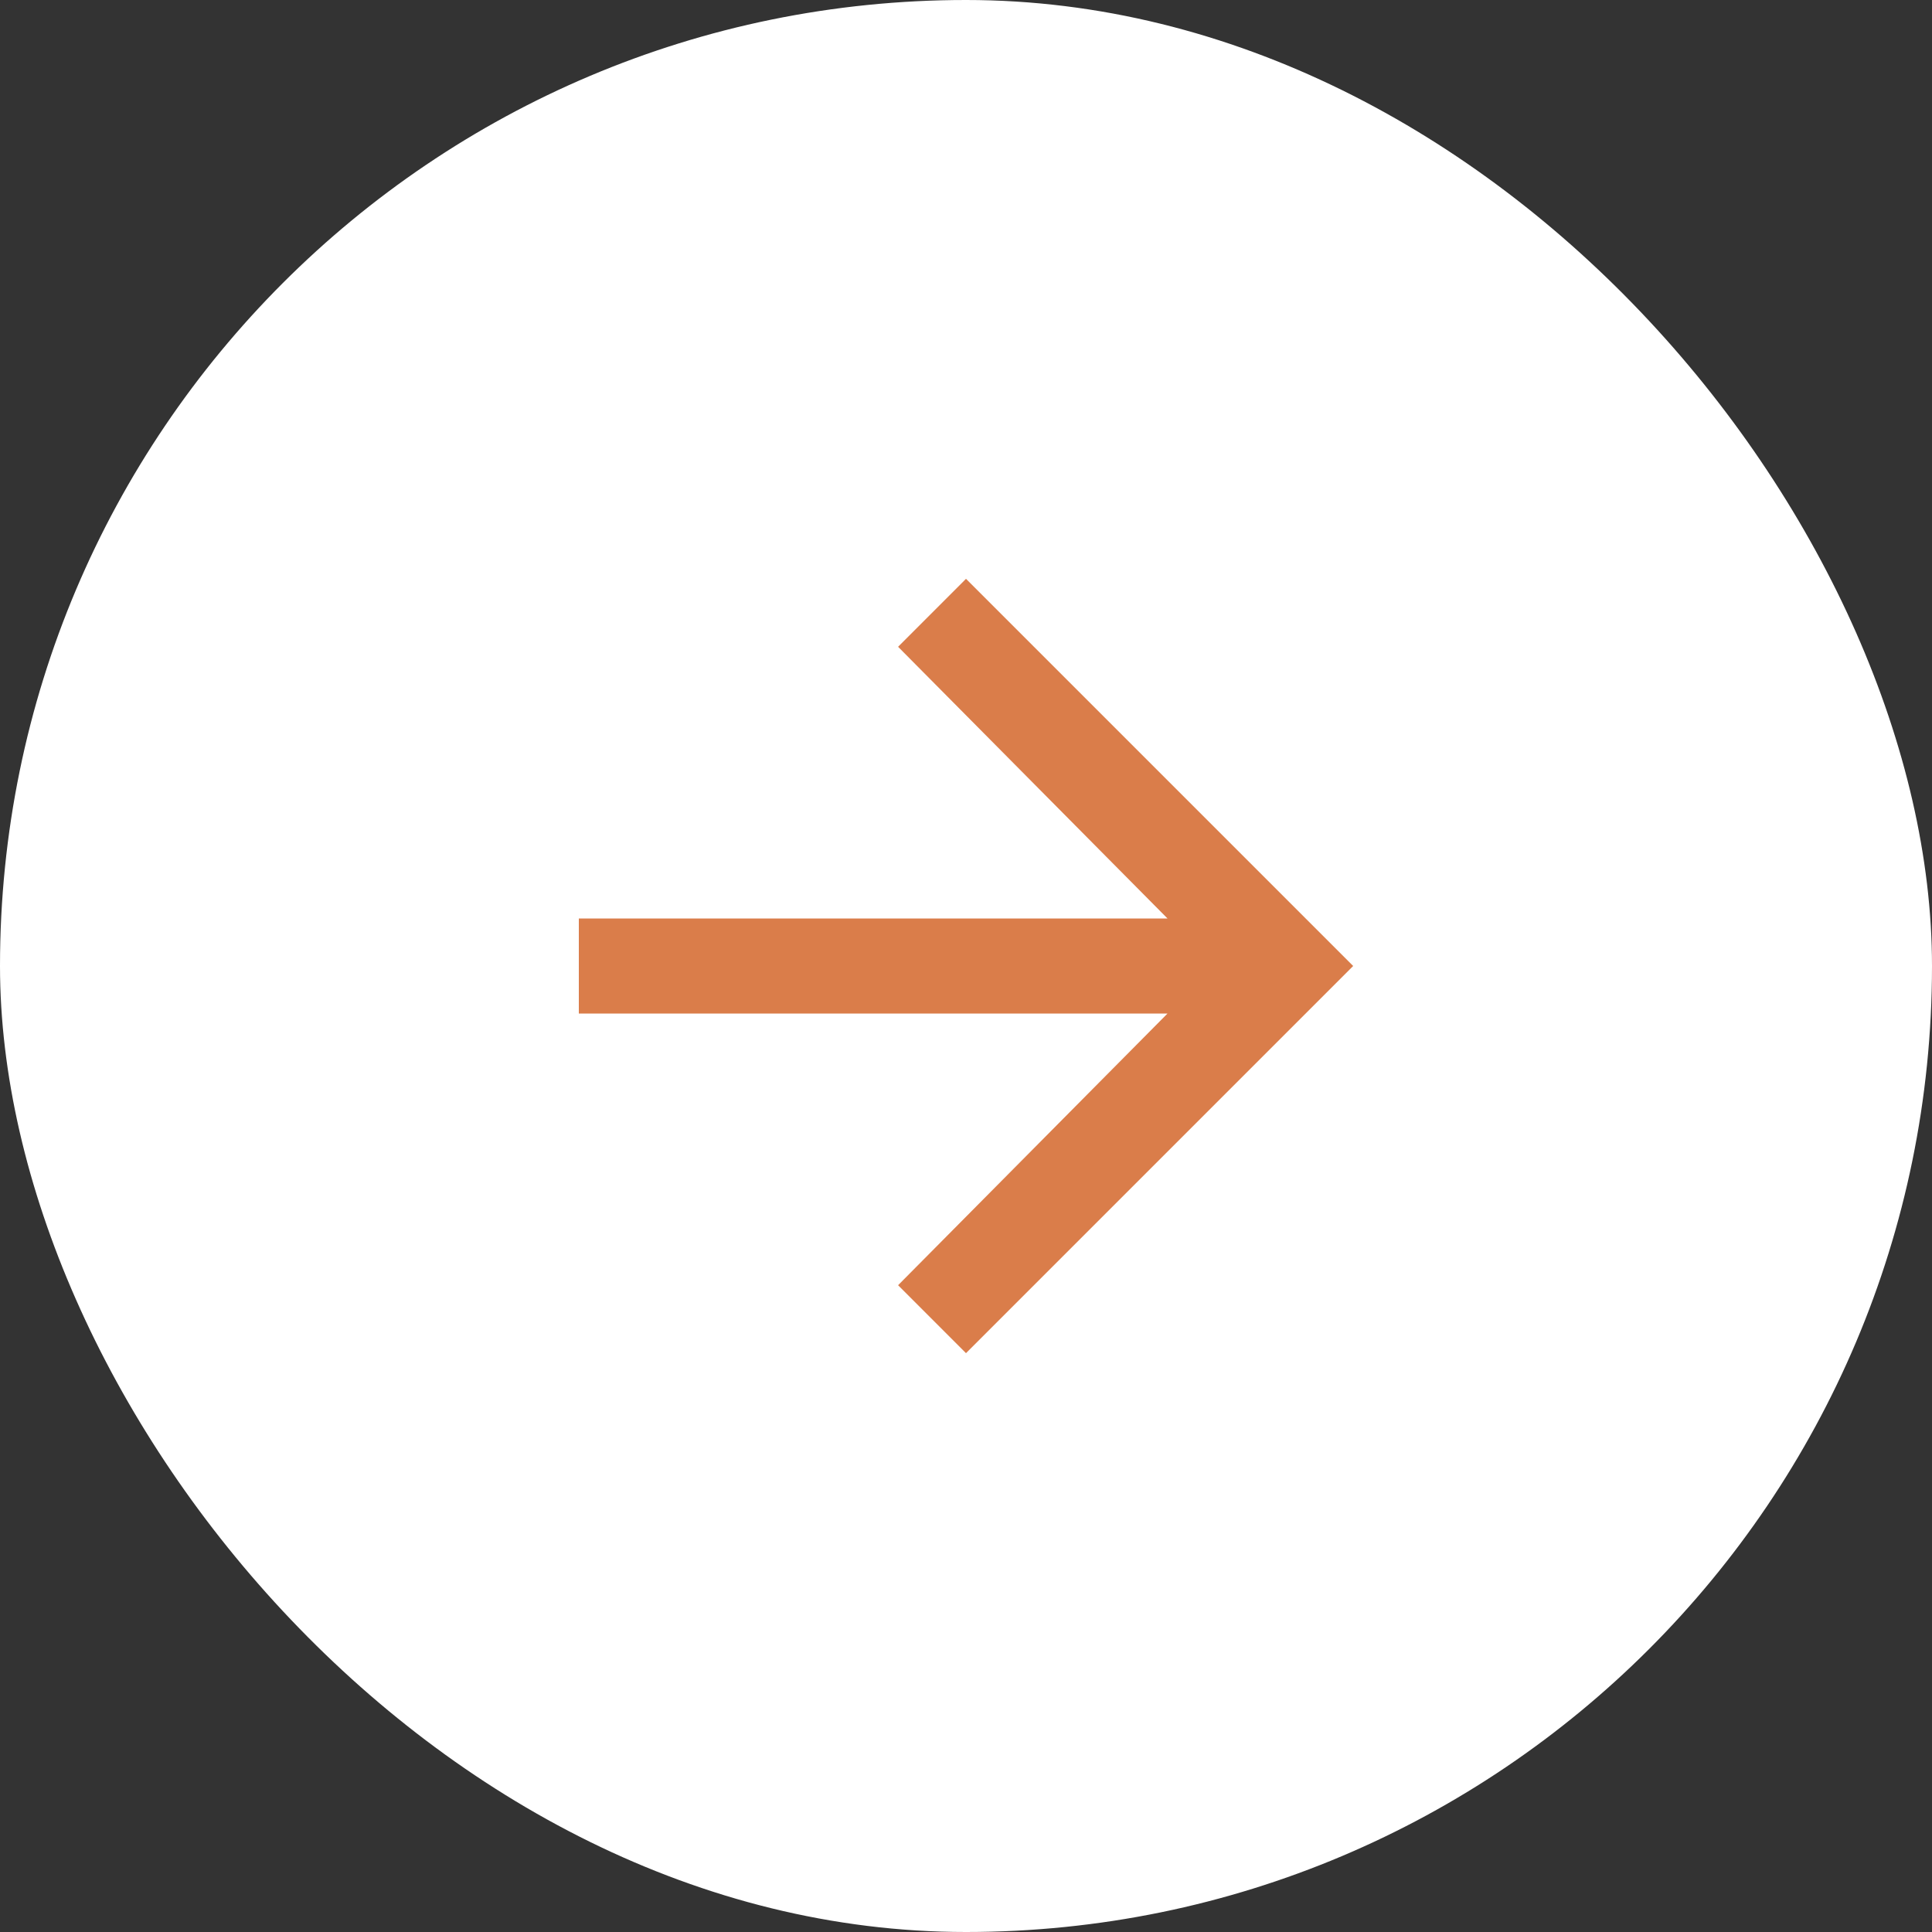 <svg width="40" height="40" viewBox="0 0 40 40" fill="none" xmlns="http://www.w3.org/2000/svg">
<rect x="0" y="0" width="40" height="40" fill="#333333" stroke="none"/>
<rect width="40" height="40" rx="20" fill="white"/>
<path d="M20 11.984L28.016 20L20 28.016L18.594 26.609L24.172 20.984H11.984V19.016H24.172L18.594 13.391L20 11.984Z" fill="#DA7D4A"/>
</svg>
